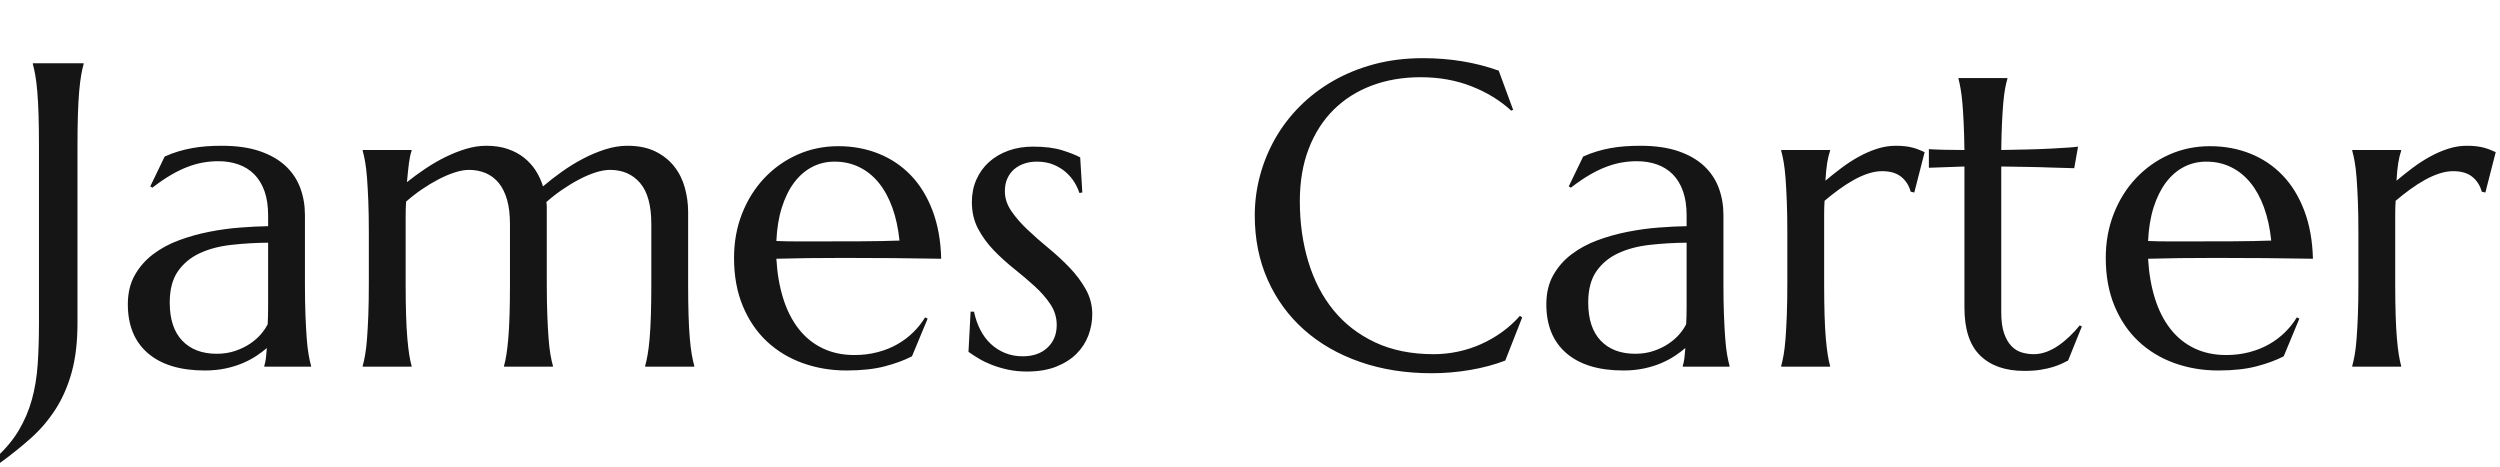 <?xml version="1.0" encoding="UTF-8"?>
<svg width="150px" height="28px" viewBox="0 0 150 28" version="1.1" xmlns="http://www.w3.org/2000/svg" xmlns:xlink="http://www.w3.org/1999/xlink">
    <title>logo</title>
    <g id="logo" stroke="none" stroke-width="1" fill="none" fill-rule="evenodd">
        <path d="M-0.036,27.802 C0.641,27.311 1.266,26.812 1.837,26.304 C2.408,25.796 2.903,25.218 3.322,24.571 C3.741,23.923 4.067,23.181 4.3,22.343 C4.533,21.505 4.649,20.515 4.649,19.372 L4.649,19.372 L4.649,8.771 C4.649,8.052 4.657,7.424 4.674,6.886 C4.691,6.349 4.717,5.883 4.75,5.49 C4.784,5.096 4.825,4.768 4.871,4.506 C4.918,4.243 4.966,4.023 5.017,3.846 L5.017,3.846 L5.017,3.795 L1.97,3.795 L1.97,3.846 C2.021,4.023 2.07,4.243 2.116,4.506 C2.163,4.768 2.203,5.096 2.237,5.49 C2.271,5.883 2.296,6.349 2.313,6.886 C2.33,7.424 2.338,8.052 2.338,8.771 L2.338,8.771 L2.338,19.372 C2.338,20.269 2.313,21.097 2.262,21.854 C2.211,22.611 2.095,23.318 1.913,23.974 C1.731,24.63 1.469,25.246 1.126,25.821 C0.783,26.397 0.32,26.951 -0.264,27.484 L-0.264,27.484 L-0.036,27.802 Z M12.292,22.229 C12.74,22.229 13.153,22.188 13.529,22.108 C13.906,22.028 14.249,21.922 14.558,21.791 C14.867,21.659 15.142,21.513 15.383,21.353 C15.624,21.192 15.833,21.035 16.011,20.883 C15.994,21.12 15.975,21.323 15.954,21.492 C15.933,21.661 15.901,21.814 15.859,21.949 L15.859,21.949 L15.859,22 L18.665,22 L18.665,21.949 C18.614,21.771 18.565,21.551 18.519,21.289 C18.472,21.027 18.434,20.701 18.404,20.312 C18.375,19.922 18.349,19.459 18.328,18.921 C18.307,18.384 18.296,17.756 18.296,17.036 L18.296,17.036 L18.296,12.897 C18.296,12.322 18.203,11.782 18.017,11.279 C17.831,10.775 17.537,10.335 17.135,9.958 C16.733,9.582 16.216,9.286 15.586,9.07 C14.955,8.854 14.196,8.746 13.307,8.746 C12.986,8.746 12.679,8.757 12.387,8.778 C12.095,8.799 11.809,8.835 11.53,8.886 C11.25,8.937 10.975,9.002 10.705,9.083 C10.434,9.163 10.159,9.267 9.879,9.394 L9.879,9.394 L9.016,11.184 L9.143,11.26 C9.549,10.947 9.928,10.688 10.279,10.485 C10.631,10.282 10.965,10.121 11.282,10.003 C11.6,9.884 11.906,9.8 12.203,9.749 C12.499,9.698 12.799,9.673 13.104,9.673 C13.544,9.673 13.948,9.738 14.316,9.87 C14.685,10.001 15,10.2 15.262,10.466 C15.525,10.733 15.728,11.069 15.872,11.476 C16.015,11.882 16.087,12.364 16.087,12.923 L16.087,12.923 L16.087,13.57 C15.58,13.579 15.021,13.606 14.412,13.653 C13.802,13.699 13.184,13.784 12.558,13.907 C11.932,14.029 11.327,14.199 10.743,14.415 C10.159,14.63 9.638,14.912 9.181,15.259 C8.724,15.606 8.358,16.025 8.083,16.516 C7.808,17.007 7.67,17.586 7.67,18.255 C7.67,19.524 8.072,20.504 8.876,21.194 C9.681,21.884 10.819,22.229 12.292,22.229 Z M13.002,21.226 C12.122,21.226 11.432,20.963 10.933,20.438 C10.434,19.914 10.184,19.152 10.184,18.153 C10.184,17.375 10.347,16.75 10.673,16.281 C10.999,15.811 11.435,15.449 11.98,15.195 C12.526,14.941 13.155,14.774 13.866,14.694 C14.577,14.613 15.317,14.569 16.087,14.561 L16.087,14.561 L16.087,18.375 C16.087,18.769 16.079,19.127 16.062,19.448 C15.969,19.643 15.833,19.844 15.656,20.051 C15.478,20.259 15.26,20.449 15.002,20.623 C14.744,20.796 14.448,20.94 14.113,21.054 C13.779,21.168 13.409,21.226 13.002,21.226 Z M24.695,22 L24.695,21.949 C24.644,21.771 24.597,21.551 24.555,21.289 C24.513,21.027 24.475,20.701 24.441,20.312 C24.407,19.922 24.382,19.459 24.365,18.921 C24.348,18.384 24.339,17.756 24.339,17.036 L24.339,17.036 L24.339,12.967 C24.339,12.658 24.348,12.368 24.365,12.098 C24.661,11.835 24.976,11.59 25.311,11.361 C25.645,11.133 25.979,10.932 26.313,10.758 C26.648,10.585 26.972,10.447 27.285,10.346 C27.598,10.244 27.881,10.193 28.135,10.193 C28.508,10.193 28.846,10.259 29.151,10.39 C29.456,10.521 29.716,10.72 29.932,10.987 C30.147,11.253 30.312,11.59 30.427,11.996 C30.541,12.402 30.598,12.885 30.598,13.443 L30.598,13.443 L30.598,17.036 C30.598,17.756 30.59,18.384 30.573,18.921 C30.556,19.459 30.53,19.922 30.497,20.312 C30.463,20.701 30.425,21.027 30.382,21.289 C30.34,21.551 30.293,21.771 30.243,21.949 L30.243,21.949 L30.243,22 L33.175,22 L33.175,21.949 C33.125,21.771 33.076,21.551 33.029,21.289 C32.983,21.027 32.945,20.701 32.915,20.312 C32.885,19.922 32.86,19.459 32.839,18.921 C32.818,18.384 32.807,17.756 32.807,17.036 L32.807,17.036 L32.807,12.428 C32.807,12.326 32.799,12.225 32.782,12.123 C33.078,11.861 33.395,11.613 33.734,11.38 C34.072,11.148 34.411,10.942 34.75,10.765 C35.088,10.587 35.416,10.447 35.733,10.346 C36.051,10.244 36.341,10.193 36.603,10.193 C37.356,10.193 37.957,10.456 38.406,10.98 C38.854,11.505 39.079,12.326 39.079,13.443 L39.079,13.443 L39.079,17.036 C39.079,17.756 39.07,18.384 39.053,18.921 C39.036,19.459 39.011,19.922 38.977,20.312 C38.943,20.701 38.903,21.027 38.856,21.289 C38.81,21.551 38.761,21.771 38.71,21.949 L38.71,21.949 L38.71,22 L41.656,22 L41.656,21.949 C41.605,21.771 41.556,21.551 41.51,21.289 C41.463,21.027 41.423,20.701 41.389,20.312 C41.355,19.922 41.33,19.459 41.313,18.921 C41.296,18.384 41.288,17.756 41.288,17.036 L41.288,17.036 L41.288,12.72 C41.288,12.229 41.222,11.744 41.091,11.266 C40.96,10.788 40.748,10.363 40.456,9.99 C40.164,9.618 39.787,9.317 39.326,9.089 C38.865,8.86 38.304,8.746 37.644,8.746 C37.212,8.746 36.77,8.818 36.317,8.962 C35.865,9.106 35.42,9.292 34.984,9.521 C34.549,9.749 34.125,10.009 33.715,10.301 C33.304,10.593 32.926,10.887 32.579,11.184 C32.477,10.845 32.331,10.528 32.141,10.231 C31.95,9.935 31.715,9.677 31.436,9.457 C31.157,9.237 30.831,9.063 30.458,8.937 C30.086,8.81 29.659,8.746 29.176,8.746 C28.77,8.746 28.36,8.81 27.945,8.937 C27.53,9.063 27.118,9.229 26.707,9.432 C26.297,9.635 25.897,9.868 25.507,10.13 C25.118,10.392 24.754,10.659 24.416,10.93 C24.458,10.473 24.498,10.094 24.536,9.793 C24.574,9.493 24.627,9.245 24.695,9.051 L24.695,9.051 L24.695,9 L21.762,9 L21.762,9.051 C21.813,9.229 21.862,9.449 21.908,9.711 C21.955,9.973 21.993,10.299 22.022,10.688 C22.052,11.078 22.077,11.541 22.099,12.079 C22.12,12.616 22.13,13.244 22.13,13.964 L22.13,13.964 L22.13,17.036 C22.13,17.756 22.12,18.384 22.099,18.921 C22.077,19.459 22.052,19.922 22.022,20.312 C21.993,20.701 21.955,21.027 21.908,21.289 C21.862,21.551 21.813,21.771 21.762,21.949 L21.762,21.949 L21.762,22 L24.695,22 Z M50.796,22.229 C51.685,22.229 52.447,22.146 53.082,21.981 C53.716,21.816 54.262,21.615 54.719,21.378 L54.719,21.378 L55.659,19.118 L55.506,19.042 C55.312,19.364 55.075,19.662 54.795,19.937 C54.516,20.212 54.199,20.451 53.843,20.654 C53.488,20.857 53.092,21.016 52.656,21.13 C52.22,21.245 51.757,21.302 51.266,21.302 C50.555,21.302 49.918,21.166 49.355,20.896 C48.793,20.625 48.314,20.237 47.921,19.734 C47.527,19.23 47.218,18.623 46.994,17.912 C46.77,17.201 46.632,16.406 46.582,15.525 C47.14,15.508 47.769,15.496 48.467,15.487 C49.165,15.479 49.882,15.475 50.619,15.475 C51.651,15.475 52.646,15.479 53.602,15.487 C54.558,15.496 55.515,15.508 56.471,15.525 C56.446,14.451 56.274,13.492 55.957,12.65 C55.64,11.808 55.208,11.101 54.662,10.53 C54.116,9.958 53.471,9.523 52.726,9.222 C51.981,8.922 51.173,8.771 50.301,8.771 C49.421,8.771 48.602,8.941 47.845,9.279 C47.087,9.618 46.425,10.088 45.858,10.688 C45.291,11.289 44.847,11.998 44.525,12.815 C44.203,13.632 44.042,14.518 44.042,15.475 C44.042,16.558 44.218,17.521 44.569,18.363 C44.921,19.205 45.401,19.912 46.01,20.483 C46.62,21.054 47.335,21.488 48.156,21.784 C48.977,22.08 49.857,22.229 50.796,22.229 Z M49.108,14.484 L47.788,14.484 C47.364,14.484 46.962,14.476 46.582,14.459 C46.615,13.706 46.725,13.035 46.912,12.447 C47.098,11.859 47.343,11.361 47.648,10.955 C47.953,10.549 48.31,10.238 48.721,10.022 C49.131,9.806 49.582,9.698 50.073,9.698 C50.614,9.698 51.11,9.808 51.558,10.028 C52.007,10.248 52.396,10.562 52.726,10.968 C53.056,11.374 53.327,11.869 53.539,12.453 C53.75,13.037 53.894,13.697 53.97,14.434 C53.276,14.459 52.504,14.474 51.653,14.478 C50.803,14.482 49.954,14.484 49.108,14.484 L49.108,14.484 Z M61.613,22.292 C62.298,22.292 62.889,22.193 63.384,21.994 C63.879,21.795 64.285,21.535 64.603,21.213 C64.92,20.891 65.155,20.525 65.307,20.115 C65.459,19.704 65.536,19.283 65.536,18.852 C65.536,18.318 65.407,17.821 65.148,17.36 C64.89,16.899 64.567,16.465 64.177,16.059 C63.788,15.652 63.367,15.263 62.914,14.891 C62.461,14.518 62.04,14.148 61.651,13.78 C61.262,13.412 60.938,13.039 60.68,12.663 C60.422,12.286 60.292,11.89 60.292,11.476 C60.292,11.179 60.343,10.921 60.445,10.701 C60.546,10.481 60.684,10.297 60.857,10.149 C61.031,10.001 61.234,9.889 61.467,9.812 C61.7,9.736 61.947,9.698 62.209,9.698 C62.59,9.698 62.927,9.76 63.219,9.882 C63.511,10.005 63.76,10.16 63.968,10.346 C64.175,10.532 64.344,10.735 64.476,10.955 C64.607,11.175 64.702,11.382 64.761,11.577 L64.761,11.577 L64.939,11.552 L64.812,9.444 C64.567,9.309 64.209,9.167 63.739,9.019 C63.27,8.871 62.683,8.797 61.981,8.797 C61.448,8.797 60.957,8.877 60.508,9.038 C60.06,9.199 59.673,9.425 59.347,9.717 C59.021,10.009 58.767,10.361 58.585,10.771 C58.403,11.181 58.312,11.632 58.312,12.123 C58.312,12.724 58.437,13.259 58.687,13.729 C58.936,14.199 59.251,14.63 59.632,15.024 C60.013,15.417 60.422,15.788 60.857,16.135 C61.293,16.482 61.702,16.829 62.083,17.176 C62.463,17.523 62.779,17.885 63.028,18.261 C63.278,18.638 63.403,19.05 63.403,19.499 C63.403,20.058 63.219,20.51 62.851,20.857 C62.482,21.204 61.985,21.378 61.359,21.378 C60.978,21.378 60.627,21.312 60.305,21.181 C59.984,21.05 59.698,20.868 59.448,20.635 C59.199,20.403 58.989,20.121 58.82,19.791 C58.651,19.461 58.524,19.097 58.439,18.699 L58.439,18.699 L58.236,18.699 L58.109,21.111 C58.287,21.238 58.492,21.372 58.725,21.511 C58.957,21.651 59.22,21.778 59.512,21.892 C59.804,22.006 60.125,22.102 60.477,22.178 C60.828,22.254 61.207,22.292 61.613,22.292 Z M85.899,22.394 C86.678,22.394 87.45,22.328 88.216,22.197 C88.982,22.066 89.682,21.877 90.317,21.632 L90.317,21.632 L91.333,19.042 L91.193,18.953 C90.871,19.317 90.514,19.641 90.12,19.924 C89.727,20.208 89.308,20.449 88.863,20.648 C88.419,20.847 87.956,20.997 87.473,21.099 C86.991,21.2 86.508,21.251 86.026,21.251 C84.689,21.251 83.519,21.016 82.516,20.546 C81.513,20.077 80.677,19.431 80.008,18.61 C79.34,17.789 78.836,16.818 78.498,15.697 C78.159,14.575 77.99,13.367 77.99,12.072 C77.99,10.896 78.167,9.846 78.523,8.924 C78.878,8.001 79.376,7.223 80.015,6.588 C80.654,5.953 81.417,5.469 82.306,5.134 C83.195,4.8 84.172,4.633 85.239,4.633 C86.347,4.633 87.365,4.815 88.292,5.179 C89.219,5.543 90.012,6.029 90.672,6.639 L90.672,6.639 L90.787,6.588 L89.923,4.239 C88.527,3.74 87.012,3.49 85.378,3.49 C84.329,3.49 83.354,3.611 82.452,3.852 C81.551,4.093 80.726,4.43 79.977,4.861 C79.228,5.293 78.561,5.803 77.977,6.391 C77.393,6.979 76.902,7.625 76.504,8.327 C76.107,9.03 75.804,9.77 75.597,10.549 C75.389,11.327 75.286,12.119 75.286,12.923 C75.286,14.345 75.546,15.638 76.066,16.801 C76.587,17.965 77.315,18.962 78.25,19.791 C79.185,20.62 80.302,21.262 81.602,21.714 C82.901,22.167 84.333,22.394 85.899,22.394 Z M97.401,22.229 C97.849,22.229 98.262,22.188 98.639,22.108 C99.015,22.028 99.358,21.922 99.667,21.791 C99.976,21.659 100.251,21.513 100.492,21.353 C100.733,21.192 100.943,21.035 101.121,20.883 C101.104,21.12 101.085,21.323 101.063,21.492 C101.042,21.661 101.011,21.814 100.968,21.949 L100.968,21.949 L100.968,22 L103.774,22 L103.774,21.949 C103.723,21.771 103.674,21.551 103.628,21.289 C103.581,21.027 103.543,20.701 103.514,20.312 C103.484,19.922 103.459,19.459 103.438,18.921 C103.416,18.384 103.406,17.756 103.406,17.036 L103.406,17.036 L103.406,12.897 C103.406,12.322 103.313,11.782 103.126,11.279 C102.94,10.775 102.646,10.335 102.244,9.958 C101.842,9.582 101.326,9.286 100.695,9.07 C100.065,8.854 99.305,8.746 98.417,8.746 C98.095,8.746 97.788,8.757 97.496,8.778 C97.204,8.799 96.918,8.835 96.639,8.886 C96.36,8.937 96.085,9.002 95.814,9.083 C95.543,9.163 95.268,9.267 94.989,9.394 L94.989,9.394 L94.125,11.184 L94.252,11.26 C94.659,10.947 95.037,10.688 95.389,10.485 C95.74,10.282 96.074,10.121 96.392,10.003 C96.709,9.884 97.016,9.8 97.312,9.749 C97.608,9.698 97.909,9.673 98.213,9.673 C98.653,9.673 99.058,9.738 99.426,9.87 C99.794,10.001 100.109,10.2 100.372,10.466 C100.634,10.733 100.837,11.069 100.981,11.476 C101.125,11.882 101.197,12.364 101.197,12.923 L101.197,12.923 L101.197,13.57 C100.689,13.579 100.13,13.606 99.521,13.653 C98.912,13.699 98.294,13.784 97.667,13.907 C97.041,14.029 96.436,14.199 95.852,14.415 C95.268,14.63 94.748,14.912 94.291,15.259 C93.833,15.606 93.467,16.025 93.192,16.516 C92.917,17.007 92.78,17.586 92.78,18.255 C92.78,19.524 93.182,20.504 93.986,21.194 C94.79,21.884 95.928,22.229 97.401,22.229 Z M98.112,21.226 C97.232,21.226 96.542,20.963 96.042,20.438 C95.543,19.914 95.293,19.152 95.293,18.153 C95.293,17.375 95.456,16.75 95.782,16.281 C96.108,15.811 96.544,15.449 97.09,15.195 C97.636,14.941 98.264,14.774 98.975,14.694 C99.686,14.613 100.427,14.569 101.197,14.561 L101.197,14.561 L101.197,18.375 C101.197,18.769 101.188,19.127 101.171,19.448 C101.078,19.643 100.943,19.844 100.765,20.051 C100.587,20.259 100.369,20.449 100.111,20.623 C99.853,20.796 99.557,20.94 99.223,21.054 C98.888,21.168 98.518,21.226 98.112,21.226 Z M109.804,22 L109.804,21.949 C109.753,21.771 109.707,21.551 109.665,21.289 C109.622,21.027 109.584,20.701 109.55,20.312 C109.516,19.922 109.491,19.459 109.474,18.921 C109.457,18.384 109.449,17.756 109.449,17.036 L109.449,17.036 L109.449,12.847 C109.449,12.559 109.457,12.292 109.474,12.047 C109.753,11.81 110.041,11.583 110.337,11.368 C110.634,11.152 110.93,10.961 111.226,10.796 C111.522,10.631 111.814,10.502 112.102,10.409 C112.39,10.316 112.665,10.27 112.927,10.27 C113.41,10.27 113.791,10.382 114.07,10.606 C114.349,10.83 114.54,11.129 114.641,11.501 L114.641,11.501 L114.857,11.552 L115.479,9.127 C115.377,9.085 115.272,9.04 115.162,8.994 C115.052,8.947 114.929,8.905 114.793,8.867 C114.658,8.829 114.506,8.799 114.336,8.778 C114.167,8.757 113.968,8.746 113.74,8.746 C113.367,8.746 112.997,8.805 112.629,8.924 C112.261,9.042 111.899,9.199 111.543,9.394 C111.188,9.588 110.841,9.812 110.502,10.066 C110.164,10.32 109.838,10.578 109.525,10.841 C109.55,10.401 109.586,10.041 109.633,9.762 C109.679,9.482 109.736,9.245 109.804,9.051 L109.804,9.051 L109.804,9 L106.872,9 L106.872,9.051 C106.922,9.229 106.971,9.449 107.018,9.711 C107.064,9.973 107.102,10.299 107.132,10.688 C107.161,11.078 107.187,11.541 107.208,12.079 C107.229,12.616 107.24,13.244 107.24,13.964 L107.24,13.964 L107.24,17.036 C107.24,17.756 107.229,18.384 107.208,18.921 C107.187,19.459 107.161,19.922 107.132,20.312 C107.102,20.701 107.064,21.027 107.018,21.289 C106.971,21.551 106.922,21.771 106.872,21.949 L106.872,21.949 L106.872,22 L109.804,22 Z M121.458,22.254 C121.839,22.254 122.169,22.231 122.449,22.184 C122.728,22.138 122.971,22.083 123.179,22.019 C123.386,21.956 123.564,21.888 123.712,21.816 C123.86,21.744 123.985,21.683 124.086,21.632 L124.086,21.632 L124.912,19.588 L124.785,19.524 C124.598,19.753 124.397,19.971 124.182,20.178 C123.966,20.386 123.742,20.57 123.509,20.73 C123.276,20.891 123.035,21.018 122.785,21.111 C122.535,21.204 122.284,21.251 122.03,21.251 C121.784,21.251 121.545,21.217 121.312,21.149 C121.08,21.082 120.872,20.955 120.69,20.769 C120.508,20.582 120.36,20.326 120.246,20 C120.132,19.675 120.075,19.249 120.075,18.725 L120.075,18.725 L120.075,9.99 C120.633,9.999 121.175,10.007 121.7,10.016 C122.224,10.024 122.69,10.037 123.096,10.054 C123.57,10.071 124.023,10.083 124.455,10.092 L124.455,10.092 L124.683,8.797 C124.59,8.814 124.397,8.833 124.105,8.854 C123.813,8.875 123.458,8.896 123.039,8.917 C122.62,8.939 122.155,8.956 121.643,8.968 C121.131,8.981 120.608,8.992 120.075,9 C120.083,8.391 120.098,7.855 120.119,7.394 C120.14,6.933 120.166,6.533 120.195,6.194 C120.225,5.856 120.261,5.568 120.303,5.331 C120.346,5.094 120.392,4.895 120.443,4.734 L120.443,4.734 L120.443,4.684 L117.51,4.684 L117.51,4.734 C117.553,4.895 117.595,5.094 117.637,5.331 C117.68,5.568 117.715,5.858 117.745,6.201 C117.775,6.543 117.8,6.945 117.821,7.407 C117.842,7.868 117.857,8.399 117.866,9 C117.434,9 117.036,8.996 116.672,8.987 C116.308,8.979 115.995,8.966 115.733,8.949 L115.733,8.949 L115.733,10.066 L117.866,9.99 L117.866,18.458 C117.866,19.761 118.181,20.72 118.812,21.333 C119.442,21.947 120.324,22.254 121.458,22.254 Z M133.1,22.229 C133.989,22.229 134.75,22.146 135.385,21.981 C136.02,21.816 136.566,21.615 137.023,21.378 L137.023,21.378 L137.962,19.118 L137.81,19.042 C137.615,19.364 137.378,19.662 137.099,19.937 C136.82,20.212 136.502,20.451 136.147,20.654 C135.792,20.857 135.396,21.016 134.96,21.13 C134.524,21.245 134.061,21.302 133.57,21.302 C132.859,21.302 132.222,21.166 131.659,20.896 C131.096,20.625 130.618,20.237 130.225,19.734 C129.831,19.23 129.522,18.623 129.298,17.912 C129.074,17.201 128.936,16.406 128.885,15.525 C129.444,15.508 130.072,15.496 130.771,15.487 C131.469,15.479 132.186,15.475 132.922,15.475 C133.955,15.475 134.949,15.479 135.906,15.487 C136.862,15.496 137.819,15.508 138.775,15.525 C138.75,14.451 138.578,13.492 138.261,12.65 C137.943,11.808 137.512,11.101 136.966,10.53 C136.42,9.958 135.775,9.523 135.03,9.222 C134.285,8.922 133.477,8.771 132.605,8.771 C131.725,8.771 130.906,8.941 130.148,9.279 C129.391,9.618 128.729,10.088 128.162,10.688 C127.595,11.289 127.15,11.998 126.829,12.815 C126.507,13.632 126.346,14.518 126.346,15.475 C126.346,16.558 126.522,17.521 126.873,18.363 C127.224,19.205 127.705,19.912 128.314,20.483 C128.923,21.054 129.639,21.488 130.459,21.784 C131.28,22.08 132.161,22.229 133.1,22.229 Z M131.412,14.484 L130.091,14.484 C129.668,14.484 129.266,14.476 128.885,14.459 C128.919,13.706 129.029,13.035 129.215,12.447 C129.402,11.859 129.647,11.361 129.952,10.955 C130.256,10.549 130.614,10.238 131.024,10.022 C131.435,9.806 131.886,9.698 132.376,9.698 C132.918,9.698 133.413,9.808 133.862,10.028 C134.31,10.248 134.7,10.562 135.03,10.968 C135.36,11.374 135.631,11.869 135.842,12.453 C136.054,13.037 136.198,13.697 136.274,14.434 C135.58,14.459 134.808,14.474 133.957,14.478 C133.106,14.482 132.258,14.484 131.412,14.484 L131.412,14.484 Z M144.069,22 L144.069,21.949 C144.018,21.771 143.972,21.551 143.929,21.289 C143.887,21.027 143.849,20.701 143.815,20.312 C143.781,19.922 143.756,19.459 143.739,18.921 C143.722,18.384 143.713,17.756 143.713,17.036 L143.713,17.036 L143.713,12.847 C143.713,12.559 143.722,12.292 143.739,12.047 C144.018,11.81 144.306,11.583 144.602,11.368 C144.898,11.152 145.194,10.961 145.491,10.796 C145.787,10.631 146.079,10.502 146.367,10.409 C146.654,10.316 146.93,10.27 147.192,10.27 C147.674,10.27 148.055,10.382 148.334,10.606 C148.614,10.83 148.804,11.129 148.906,11.501 L148.906,11.501 L149.122,11.552 L149.744,9.127 C149.642,9.085 149.536,9.04 149.426,8.994 C149.316,8.947 149.194,8.905 149.058,8.867 C148.923,8.829 148.77,8.799 148.601,8.778 C148.432,8.757 148.233,8.746 148.004,8.746 C147.632,8.746 147.262,8.805 146.894,8.924 C146.525,9.042 146.164,9.199 145.808,9.394 C145.453,9.588 145.106,9.812 144.767,10.066 C144.429,10.32 144.103,10.578 143.79,10.841 C143.815,10.401 143.851,10.041 143.897,9.762 C143.944,9.482 144.001,9.245 144.069,9.051 L144.069,9.051 L144.069,9 L141.136,9 L141.136,9.051 C141.187,9.229 141.236,9.449 141.282,9.711 C141.329,9.973 141.367,10.299 141.396,10.688 C141.426,11.078 141.451,11.541 141.473,12.079 C141.494,12.616 141.504,13.244 141.504,13.964 L141.504,13.964 L141.504,17.036 C141.504,17.756 141.494,18.384 141.473,18.921 C141.451,19.459 141.426,19.922 141.396,20.312 C141.367,20.701 141.329,21.027 141.282,21.289 C141.236,21.551 141.187,21.771 141.136,21.949 L141.136,21.949 L141.136,22 L144.069,22 Z" id="JamesCarter" fill="#151515" fill-rule="nonzero"></path>
    </g>
</svg>